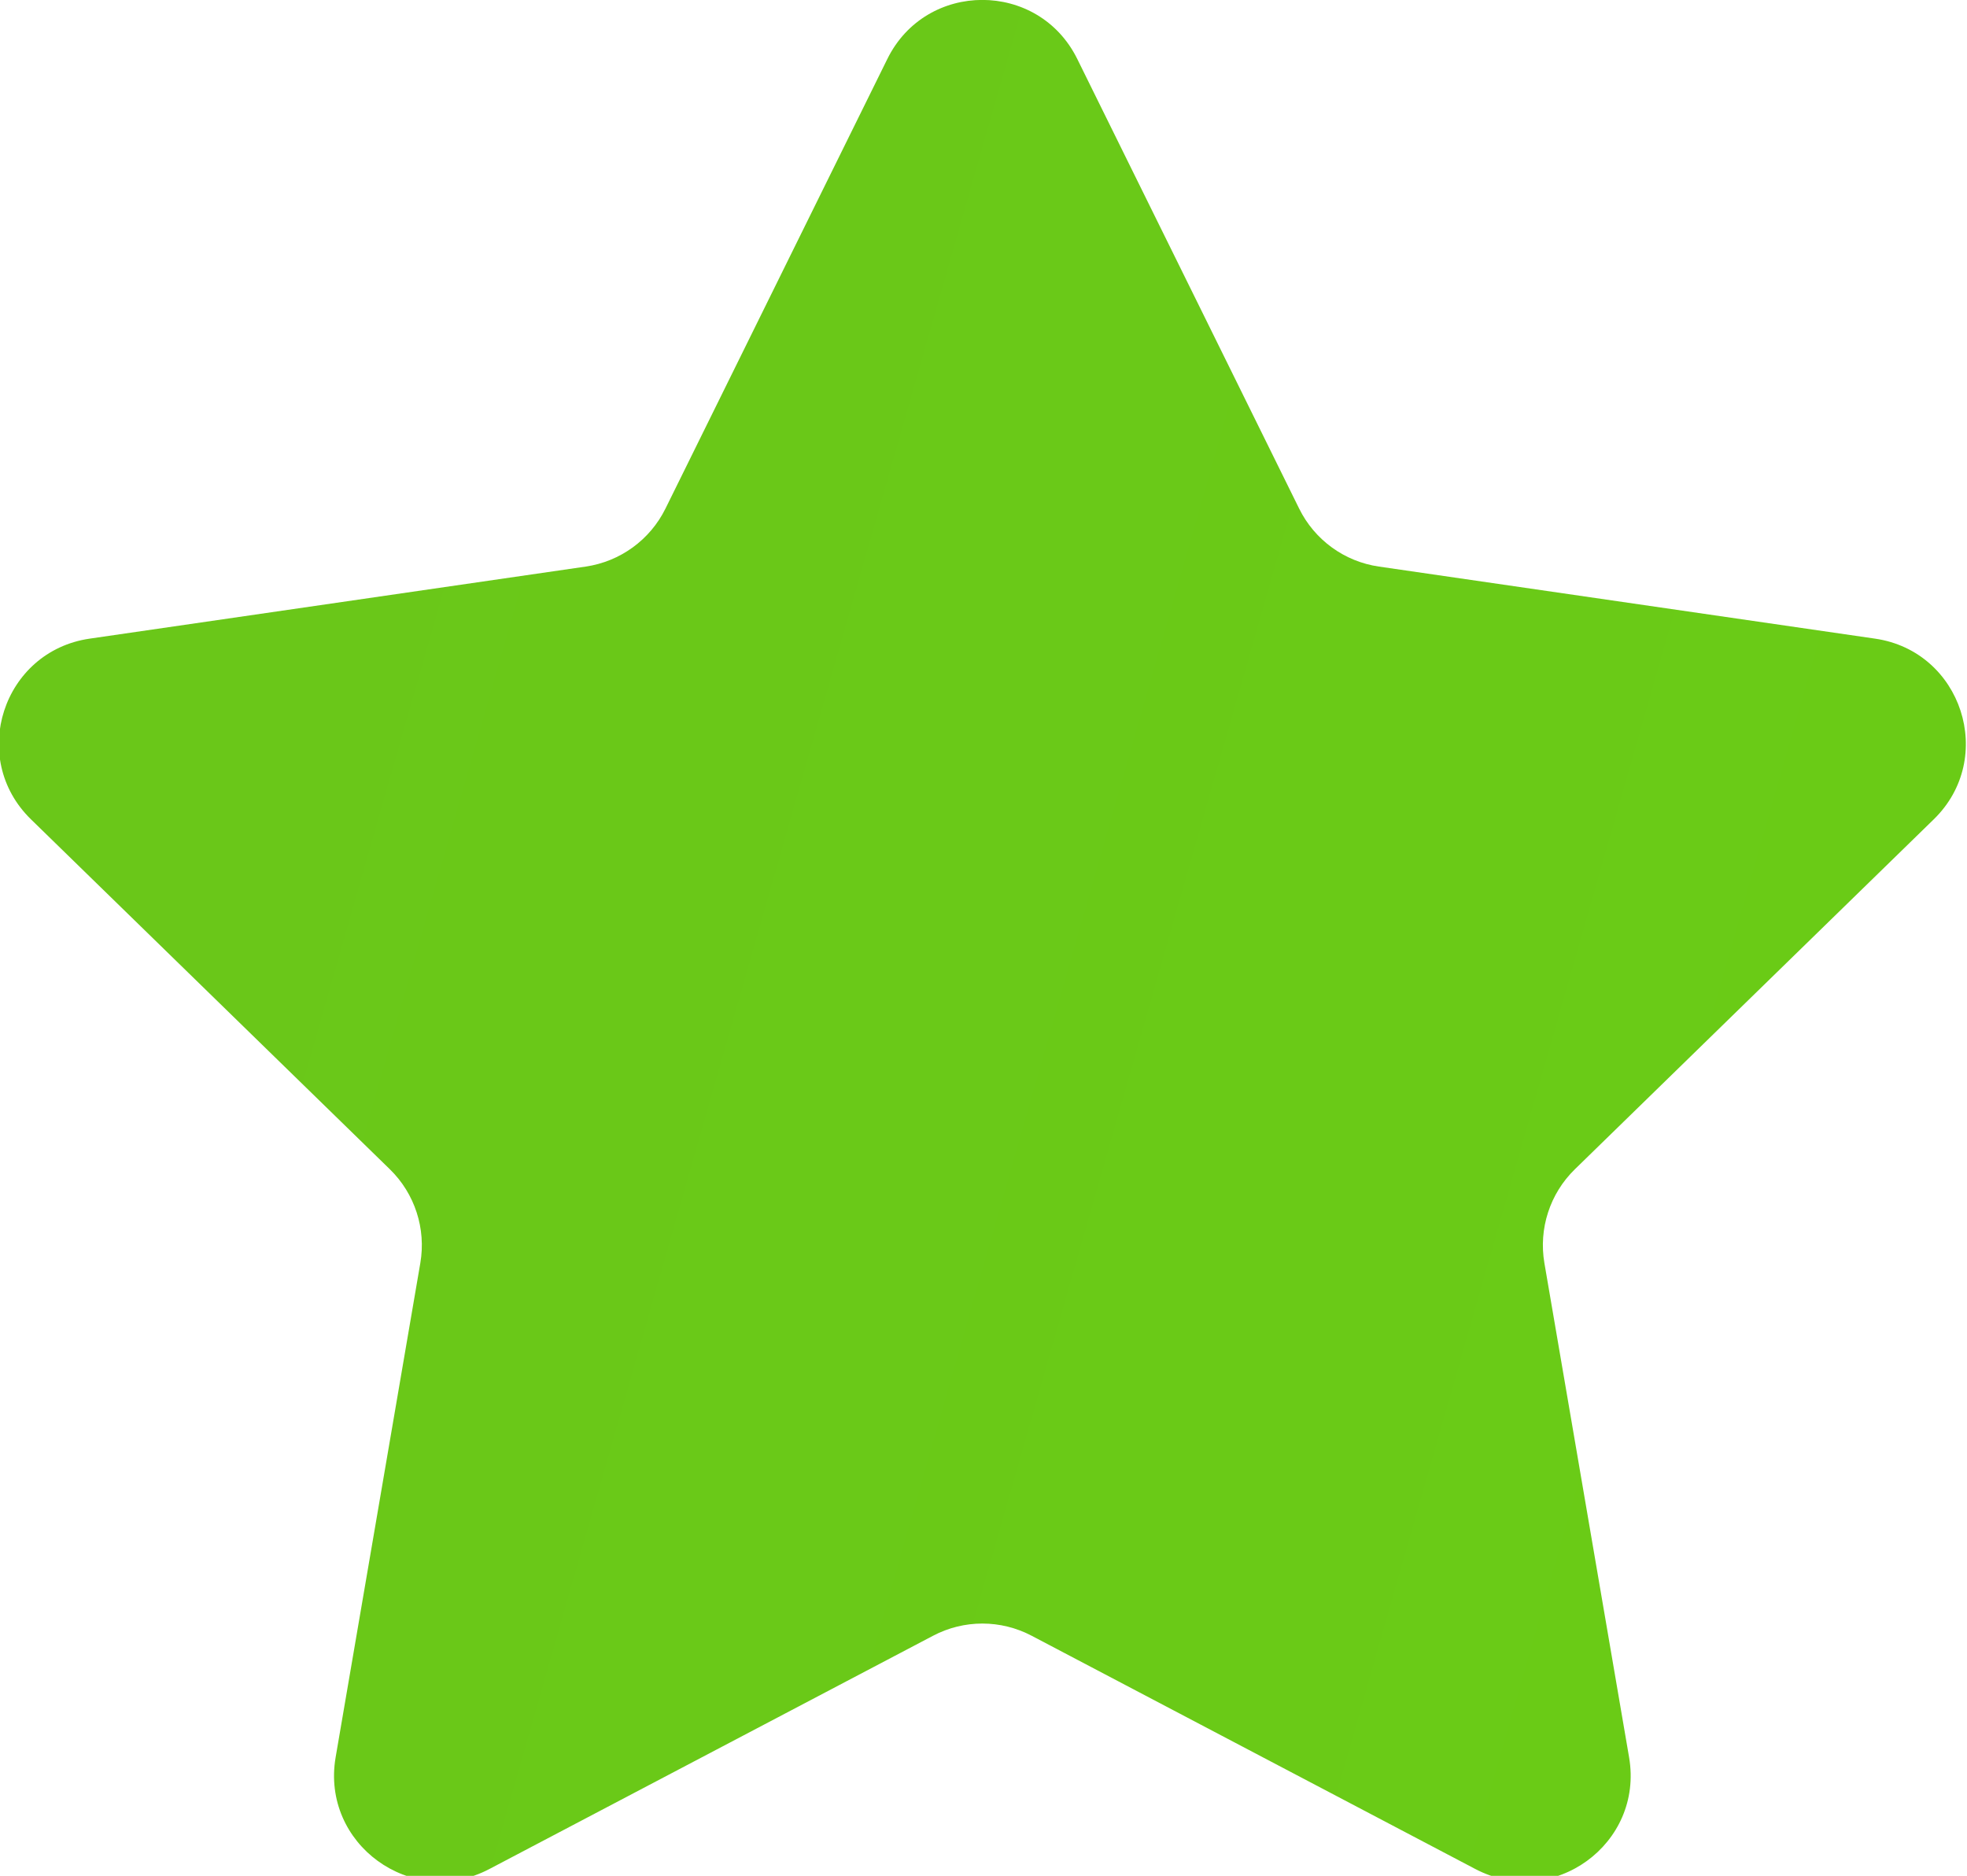 <?xml version="1.0" encoding="UTF-8" standalone="no"?>
<svg
   xmlns:dc="http://purl.org/dc/elements/1.1/"
   xmlns:cc="http://creativecommons.org/ns#"
   xmlns:rdf="http://www.w3.org/1999/02/22-rdf-syntax-ns#"
   xmlns:svg="http://www.w3.org/2000/svg"
   xmlns="http://www.w3.org/2000/svg"
   xmlns:sodipodi="http://sodipodi.sourceforge.net/DTD/sodipodi-0.dtd"
   xmlns:inkscape="http://www.inkscape.org/namespaces/inkscape"
   width="19"
   height="18.117"
   viewBox="0 0 19 18.117"
   fill="none"
   version="1.1"
   id="svg11"
   sodipodi:docname="star-g3.svg"
   inkscape:version="1.0.2-2 (e86c870879, 2021-01-15)">
  <sodipodi:namedview
     pagecolor="#ffffff"
     bordercolor="#666666"
     borderopacity="1"
     objecttolerance="10"
     gridtolerance="10"
     guidetolerance="10"
     inkscape:pageopacity="0"
     inkscape:pageshadow="2"
     inkscape:window-width="1538"
     inkscape:window-height="877"
     id="namedview13"
     showgrid="false"
     inkscape:zoom="22.109375"
     inkscape:cx="14.13226"
     inkscape:cy="10.806652"
     inkscape:window-x="-8"
     inkscape:window-y="164"
     inkscape:window-maximized="1"
     inkscape:current-layer="svg11" />
  <path
     fill-rule="evenodd"
     clip-rule="evenodd"
     d="m 10.917,0.985 2.143,4.342 c 0.149,0.302 0.437,0.511 0.77,0.56 l 4.792,0.696 c 0.839,0.122 1.174,1.153 0.567,1.745 l -3.467,3.38 c -0.241,0.235 -0.351,0.574 -0.294,0.906 l 0.818,4.773 c 0.143,0.836 -0.734,1.473 -1.485,1.079 l -4.286,-2.253 c -0.298,-0.157 -0.654,-0.157 -0.952,0 l -4.286,2.253 C 4.487,18.86 3.61,18.222 3.753,17.387 L 4.572,12.614 C 4.629,12.282 4.519,11.943 4.278,11.708 L 0.81,8.328 C 0.203,7.736 0.538,6.705 1.377,6.583 L 6.169,5.887 C 6.503,5.839 6.791,5.629 6.94,5.327 L 9.083,0.985 c 0.375,-0.761 1.459,-0.761 1.835,0 z m 27,0 2.143,4.342 c 0.149,0.302 0.437,0.511 0.77,0.56 l 4.792,0.696 c 0.839,0.122 1.174,1.153 0.567,1.745 l -3.467,3.38 c -0.241,0.235 -0.351,0.574 -0.294,0.906 l 0.818,4.773 c 0.143,0.836 -0.734,1.473 -1.485,1.079 l -4.286,-2.253 c -0.298,-0.157 -0.654,-0.157 -0.952,0 l -4.286,2.253 c -0.751,0.395 -1.628,-0.243 -1.485,-1.079 l 0.818,-4.773 c 0.057,-0.332 -0.053,-0.671 -0.294,-0.906 L 27.81,8.328 C 27.203,7.736 27.538,6.705 28.377,6.583 l 4.792,-0.696 c 0.333,-0.048 0.622,-0.258 0.77,-0.56 l 2.143,-4.342 c 0.375,-0.761 1.459,-0.761 1.835,0 z M 67.06,5.327 64.917,0.985 c -0.375,-0.761 -1.46,-0.761 -1.835,0 l -2.143,4.342 c -0.149,0.302 -0.437,0.511 -0.77,0.56 l -4.792,0.696 c -0.839,0.122 -1.174,1.153 -0.567,1.745 l 3.467,3.38 c 0.241,0.235 0.351,0.574 0.294,0.906 l -0.818,4.773 c -0.143,0.836 0.734,1.474 1.485,1.079 l 4.286,-2.253 c 0.298,-0.157 0.654,-0.157 0.952,0 l 4.286,2.253 c 0.751,0.394 1.628,-0.243 1.485,-1.079 l -0.818,-4.773 c -0.057,-0.332 0.053,-0.671 0.294,-0.906 L 73.19,8.328 C 73.797,7.737 73.462,6.705 72.623,6.583 L 67.831,5.887 C 67.497,5.839 67.209,5.629 67.06,5.327 Z M 91.917,0.985 94.06,5.327 c 0.149,0.302 0.437,0.511 0.77,0.56 l 4.792,0.696 c 0.839,0.122 1.174,1.153 0.567,1.745 l -3.468,3.38 c -0.241,0.235 -0.351,0.574 -0.294,0.906 l 0.818,4.773 c 0.143,0.836 -0.734,1.473 -1.485,1.079 l -4.286,-2.253 c -0.298,-0.157 -0.654,-0.157 -0.952,0 l -4.286,2.253 c -0.751,0.395 -1.628,-0.243 -1.485,-1.079 l 0.818,-4.773 c 0.057,-0.332 -0.053,-0.671 -0.294,-0.906 L 81.81,8.328 C 81.203,7.736 81.538,6.705 82.377,6.583 l 4.792,-0.696 c 0.333,-0.048 0.622,-0.258 0.77,-0.56 l 2.143,-4.342 c 0.375,-0.761 1.459,-0.761 1.835,0 z M 121.06,5.327 118.917,0.985 c -0.375,-0.761 -1.459,-0.761 -1.834,0 L 114.94,5.327 c -0.149,0.302 -0.437,0.511 -0.771,0.56 l -4.792,0.696 c -0.839,0.122 -1.174,1.153 -0.567,1.745 l 3.468,3.38 c 0.241,0.235 0.351,0.574 0.294,0.906 l -0.819,4.773 c -0.143,0.836 0.734,1.474 1.485,1.079 l 4.286,-2.253 c 0.298,-0.157 0.654,-0.157 0.952,0 l 4.286,2.253 c 0.751,0.394 1.628,-0.243 1.485,-1.079 l -0.819,-4.773 c -0.057,-0.332 0.053,-0.671 0.294,-0.906 l 3.468,-3.38 c 0.607,-0.592 0.272,-1.623 -0.567,-1.745 L 121.831,5.887 C 121.497,5.839 121.209,5.629 121.06,5.327 Z"
     fill="url(#paint0_linear_154_8306)"
     id="path2"
     clip-path="url(#clipPath880)"
     style="fill:url(#paint0_linear_154_8306)"
     transform="translate(-54.511,-0.415)" />
  <defs
     id="defs9">
    <linearGradient
       id="paint0_linear_154_8306"
       x1="-37.13"
       y1="0.415"
       x2="121.16"
       y2="45.646"
       gradientUnits="userSpaceOnUse">
      <stop
         offset="0"
         stop-color="#67AF28"
         id="stop4" />
      <stop
         offset="1"
         stop-color="#6CDA0D"
         id="stop6" />
    </linearGradient>
    <clipPath
       clipPathUnits="userSpaceOnUse"
       id="clipPath880">
      <rect
         style="fill:#ffffff;stroke:#000000;stroke-linecap:square;paint-order:fill markers stroke"
         id="rect882"
         width="19"
         height="18.17"
         x="54.511"
         y="0.362" />
    </clipPath>
  </defs>
</svg>

